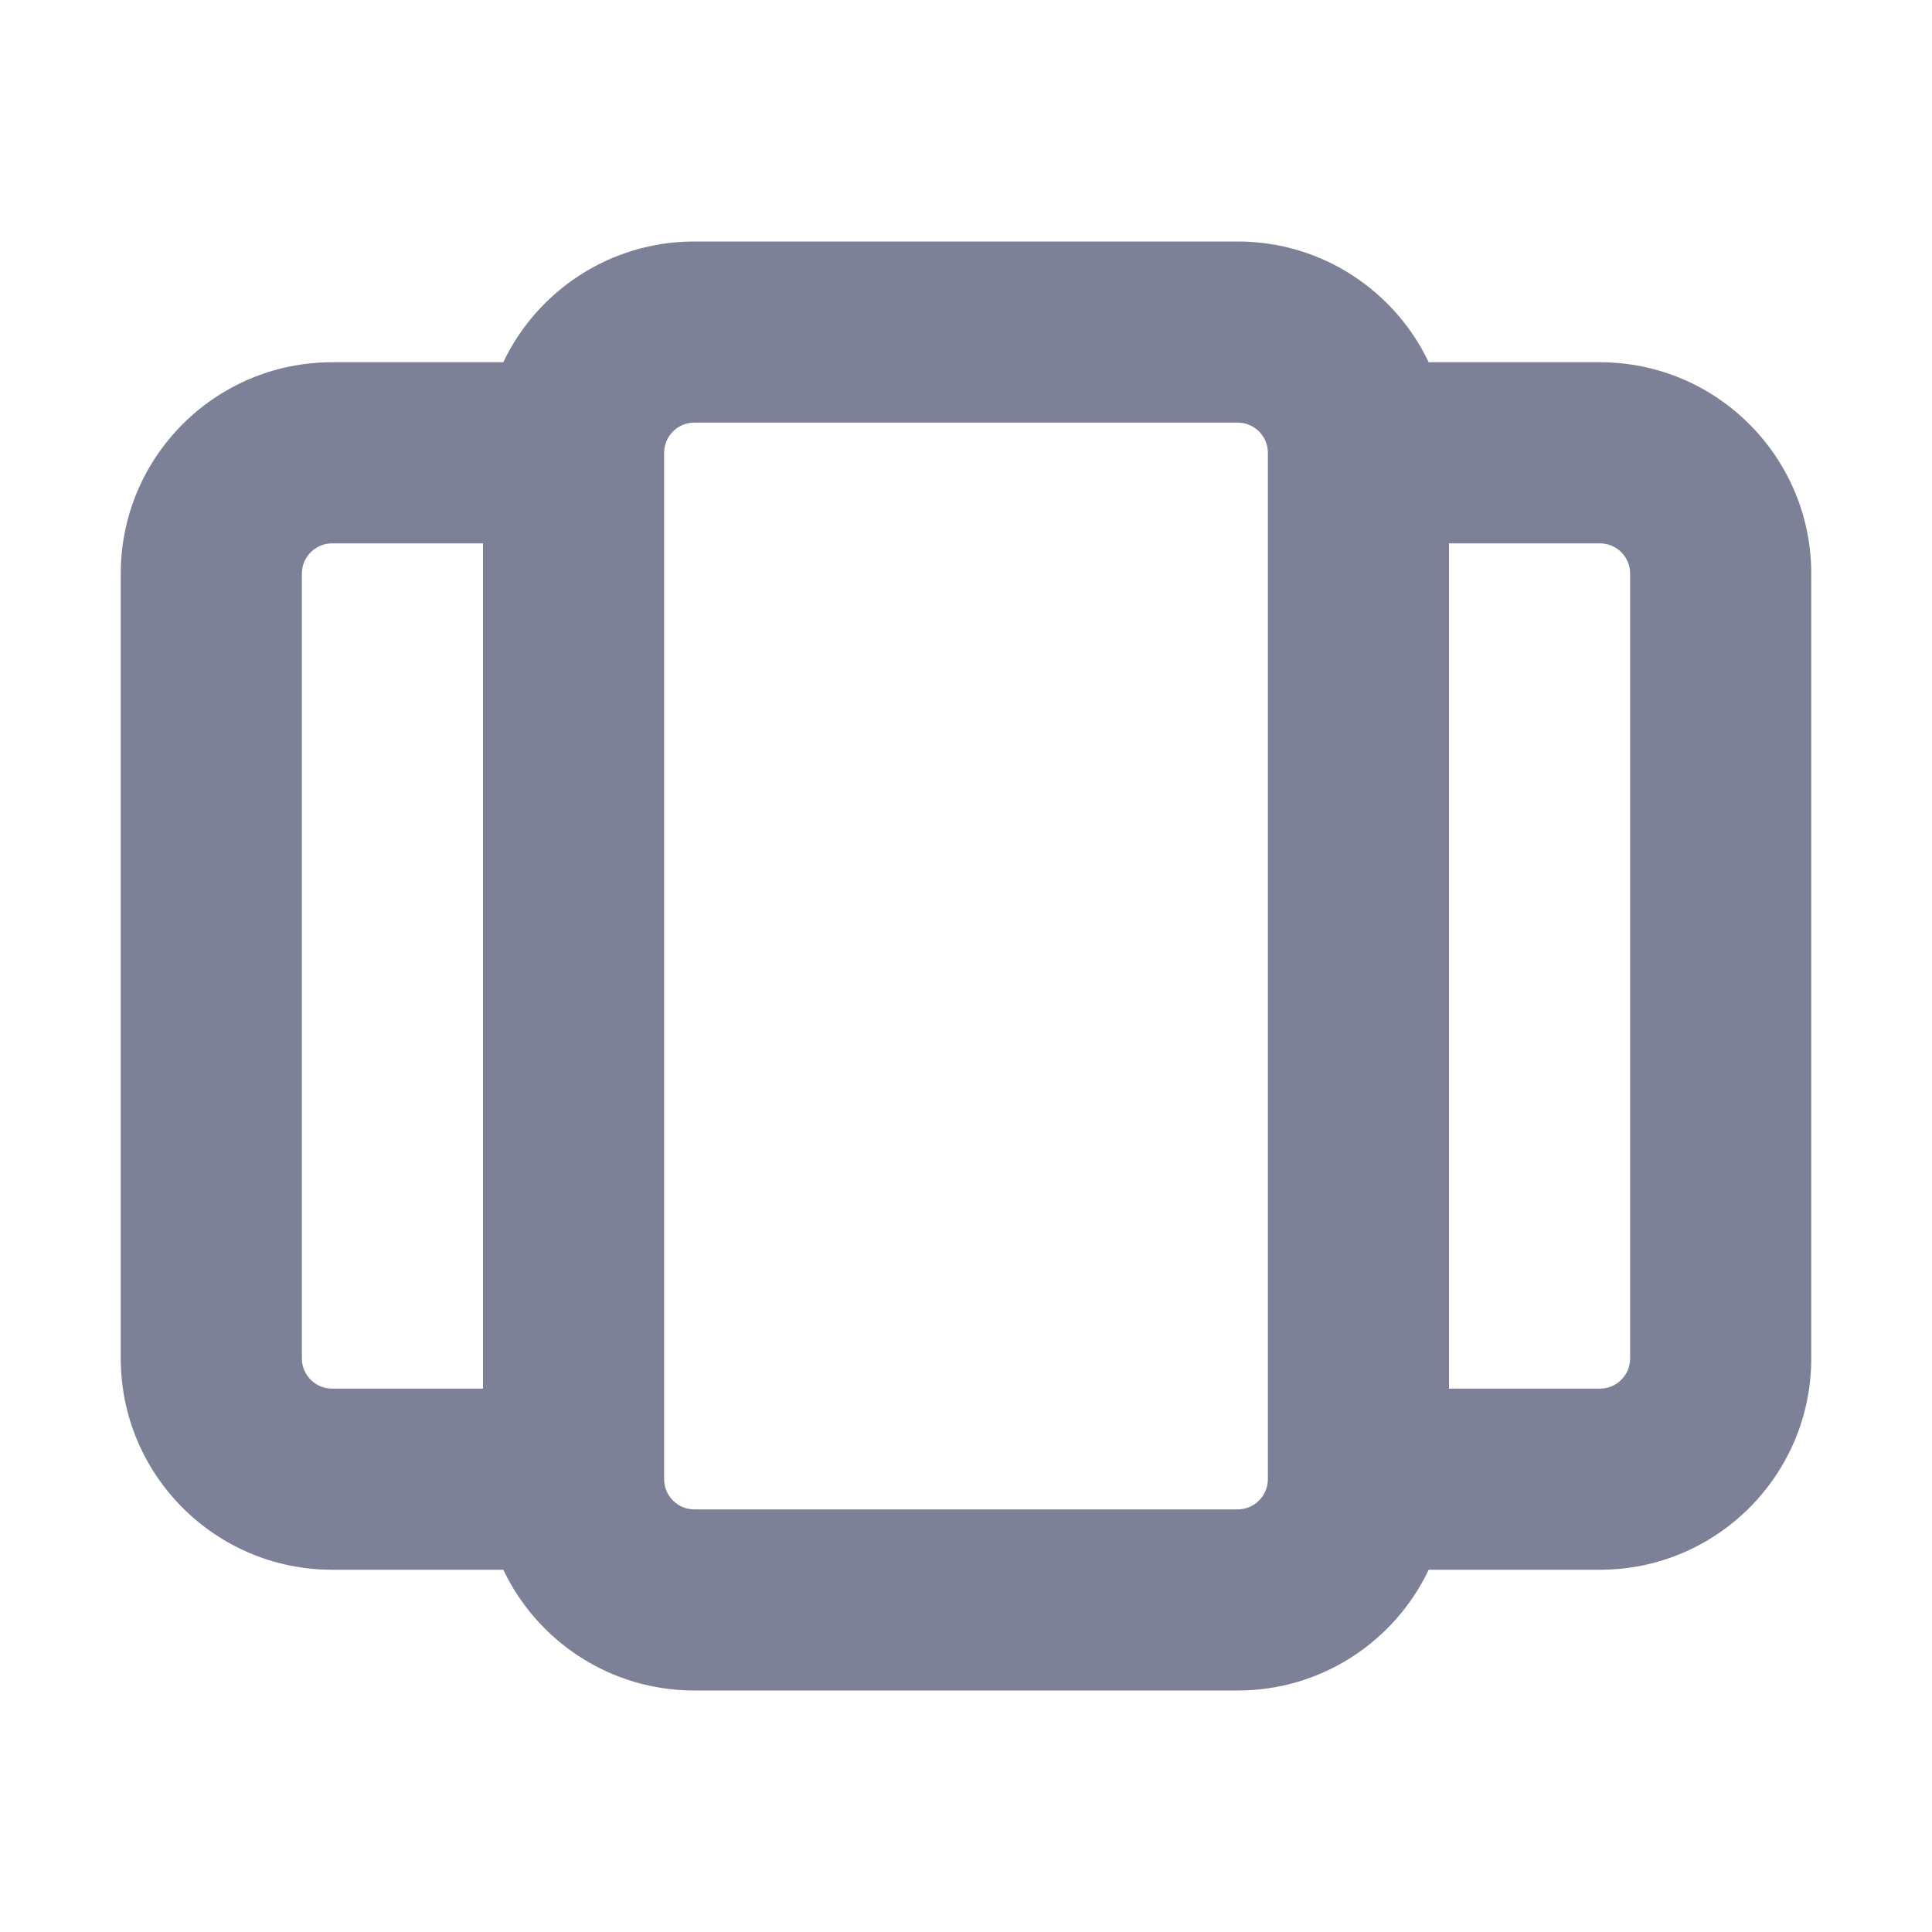<svg width="16" height="16" viewBox="0 0 16 16" fill="none" xmlns="http://www.w3.org/2000/svg">
<path fill-rule="evenodd" clip-rule="evenodd" d="M2.75 13H4.168C4.449 13.591 5.052 14 5.75 14H10.25C10.948 14 11.551 13.591 11.832 13H13.25C14.216 13 15 12.216 15 11.25V4.75C15 3.784 14.216 3 13.25 3H11.832C11.551 2.409 10.948 2 10.25 2H5.75C5.052 2 4.449 2.409 4.168 3H2.75C1.784 3 1 3.784 1 4.75V11.25C1 12.216 1.784 13 2.75 13ZM2.75 4.5H4V11.5H2.75C2.612 11.5 2.5 11.388 2.5 11.25V4.75C2.5 4.612 2.612 4.5 2.75 4.5ZM12 4.5V11.5H13.25C13.388 11.5 13.5 11.388 13.5 11.25V4.75C13.5 4.612 13.388 4.5 13.25 4.5H12ZM5.75 3.5C5.612 3.5 5.5 3.612 5.5 3.75V12.25C5.5 12.388 5.612 12.5 5.75 12.5H10.25C10.388 12.5 10.5 12.388 10.5 12.25V3.75C10.5 3.612 10.388 3.5 10.25 3.5H5.75Z" fill="#7D8198"/>
</svg>

